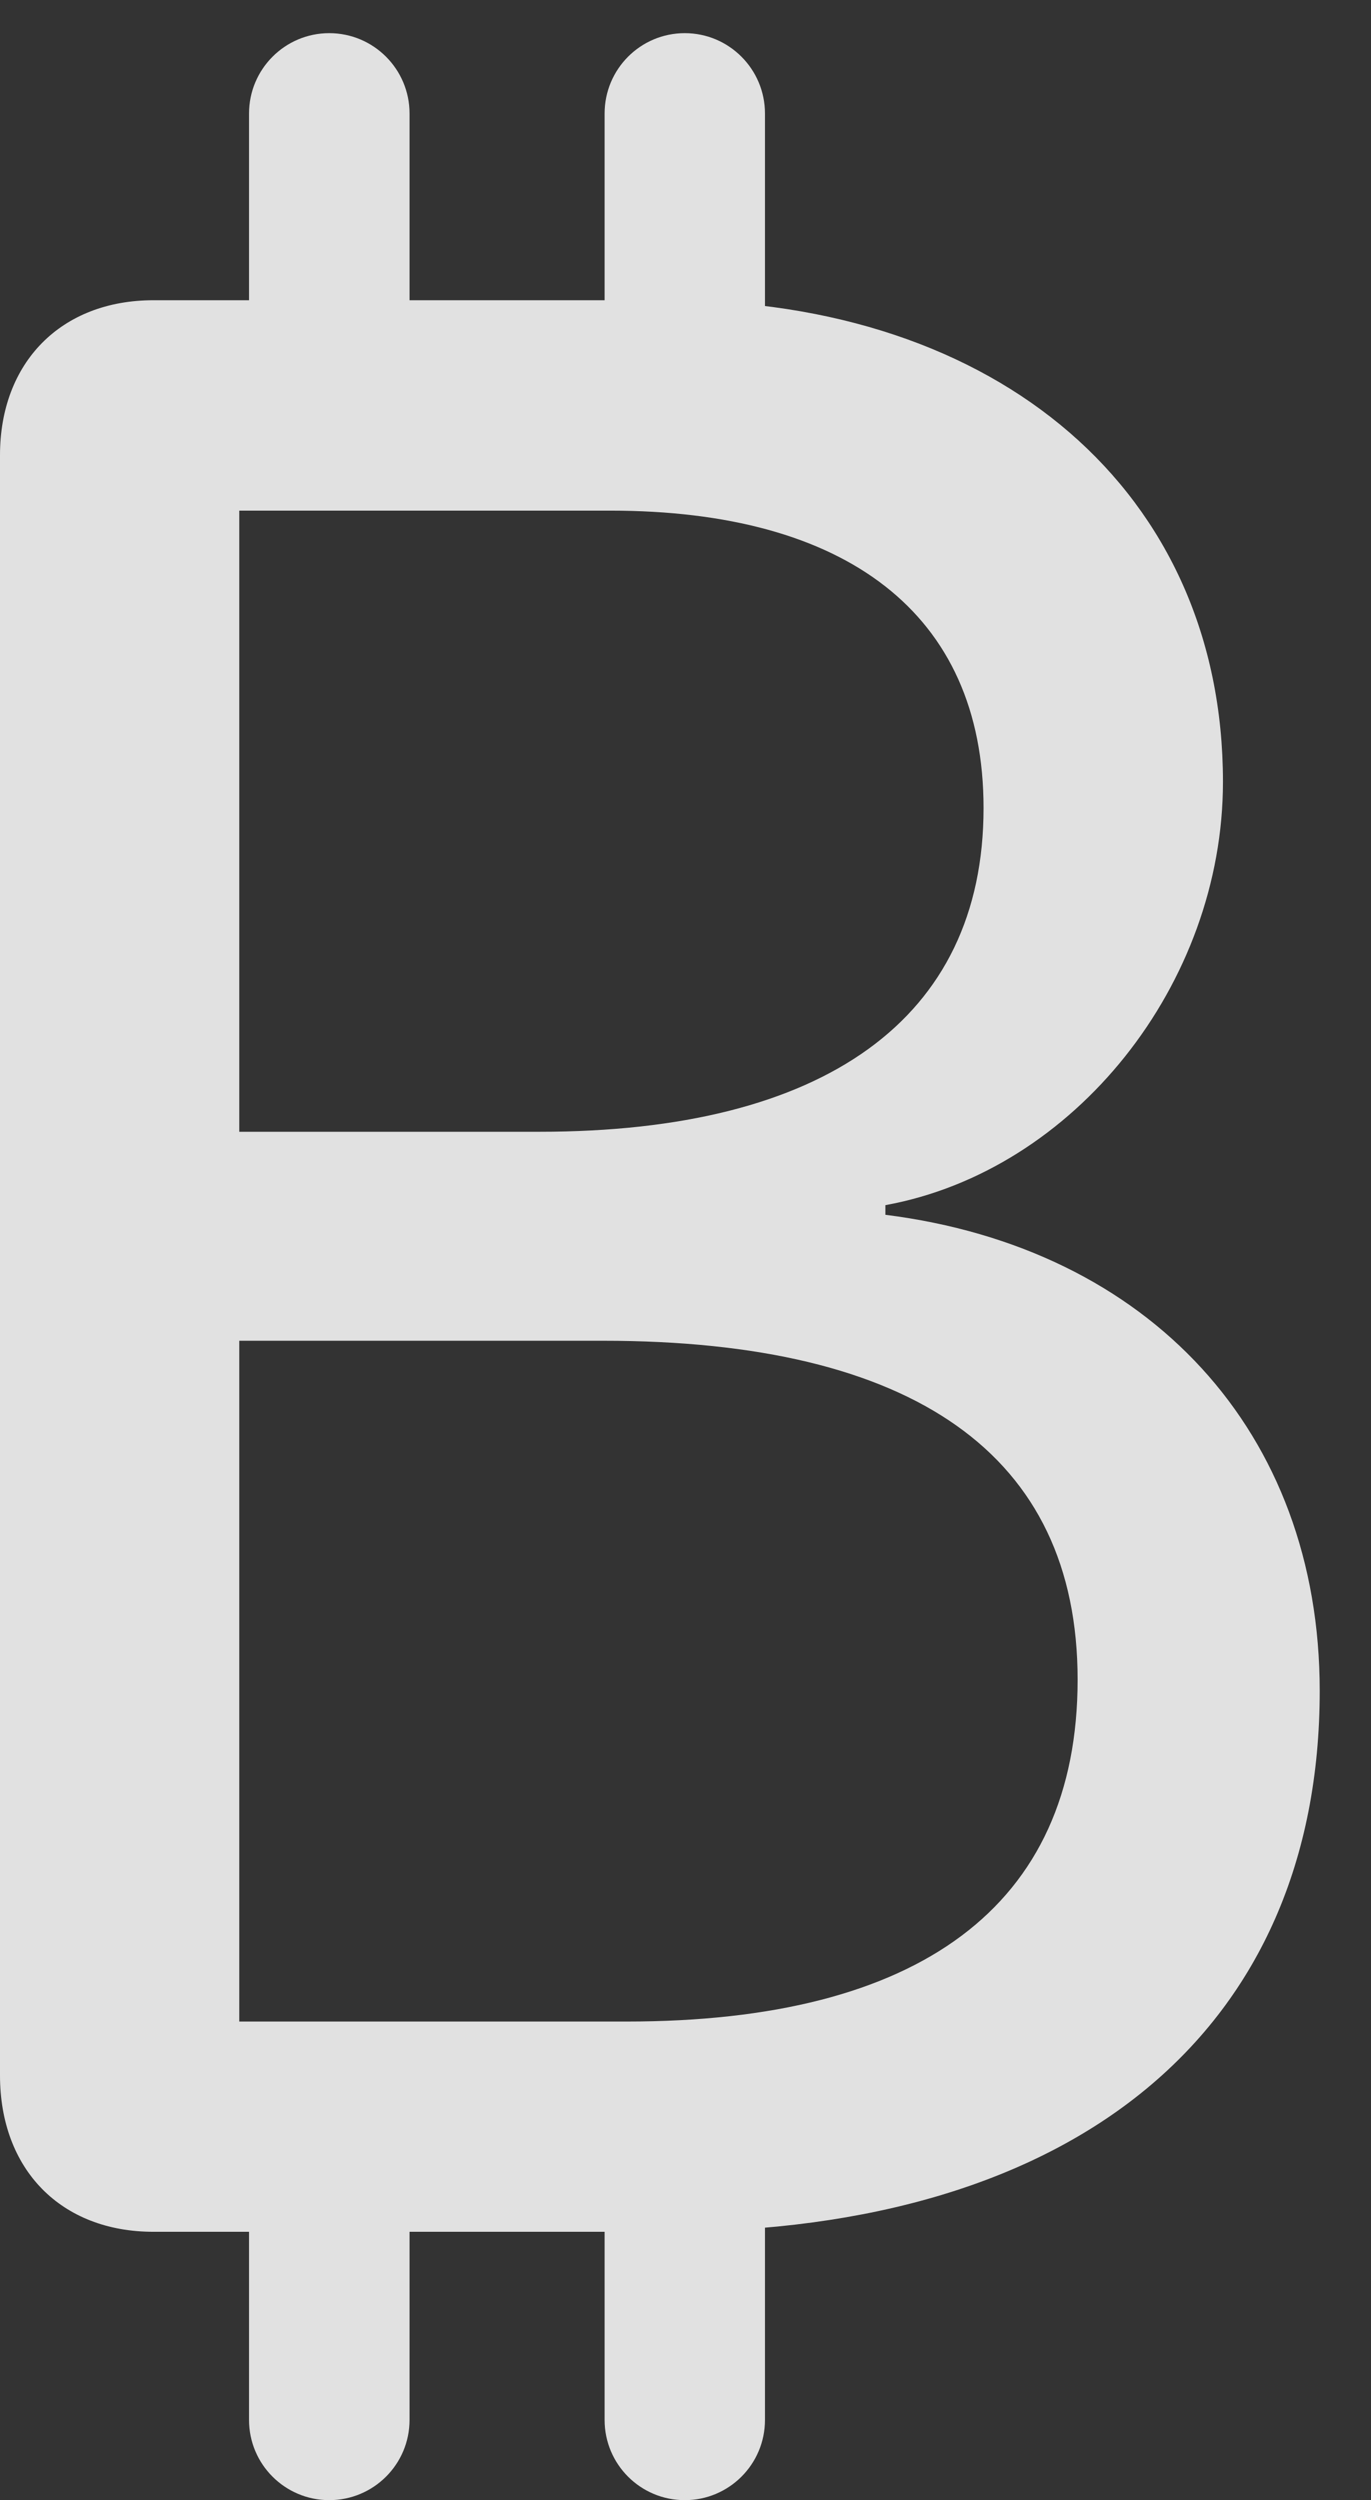 <?xml version="1.0" encoding="UTF-8"?>
<!--Generator: Apple Native CoreSVG 232.5-->
<!DOCTYPE svg
PUBLIC "-//W3C//DTD SVG 1.1//EN"
       "http://www.w3.org/Graphics/SVG/1.1/DTD/svg11.dtd">
<svg version="1.1" xmlns="http://www.w3.org/2000/svg" xmlns:xlink="http://www.w3.org/1999/xlink" width="9.678" height="17.646">
 <rect width="100%" height="100%" fill="#333333" stroke="none"/>
 <g>
  <rect height="17.646" opacity="0" width="9.678" x="0" y="0"/>
  <path d="M1.084 15.752L4.707 15.752C7.598 15.752 9.316 14.326 9.316 11.934C9.316 10.107 8.115 8.809 6.25 8.574L6.25 8.506C7.588 8.262 8.633 6.943 8.633 5.518C8.633 3.477 7.051 2.119 4.717 2.119L1.084 2.119C0.43 2.119 0 2.559 0 3.213L0 14.648C0 15.312 0.43 15.752 1.084 15.752ZM1.689 7.988L1.689 3.604L4.307 3.604C5.967 3.604 6.943 4.326 6.943 5.703C6.943 7.197 5.811 7.988 3.809 7.988ZM1.689 14.268L1.689 9.463L4.258 9.463C6.445 9.463 7.607 10.264 7.607 11.855C7.607 13.457 6.484 14.268 4.424 14.268ZM2.891 3.145L2.891 0.801C2.891 0.488 2.637 0.234 2.324 0.234C2.012 0.234 1.758 0.488 1.758 0.801L1.758 3.145ZM5.4 3.145L5.4 0.801C5.4 0.488 5.146 0.234 4.834 0.234C4.521 0.234 4.268 0.488 4.268 0.801L4.268 3.145ZM2.891 14.727L1.758 14.727L1.758 17.08C1.758 17.393 2.012 17.646 2.324 17.646C2.637 17.646 2.891 17.393 2.891 17.08ZM5.4 14.727L4.268 14.727L4.268 17.08C4.268 17.393 4.521 17.646 4.834 17.646C5.146 17.646 5.4 17.393 5.4 17.08Z" fill="#ffffff" fill-opacity="0.85"/>
 </g>
</svg>
